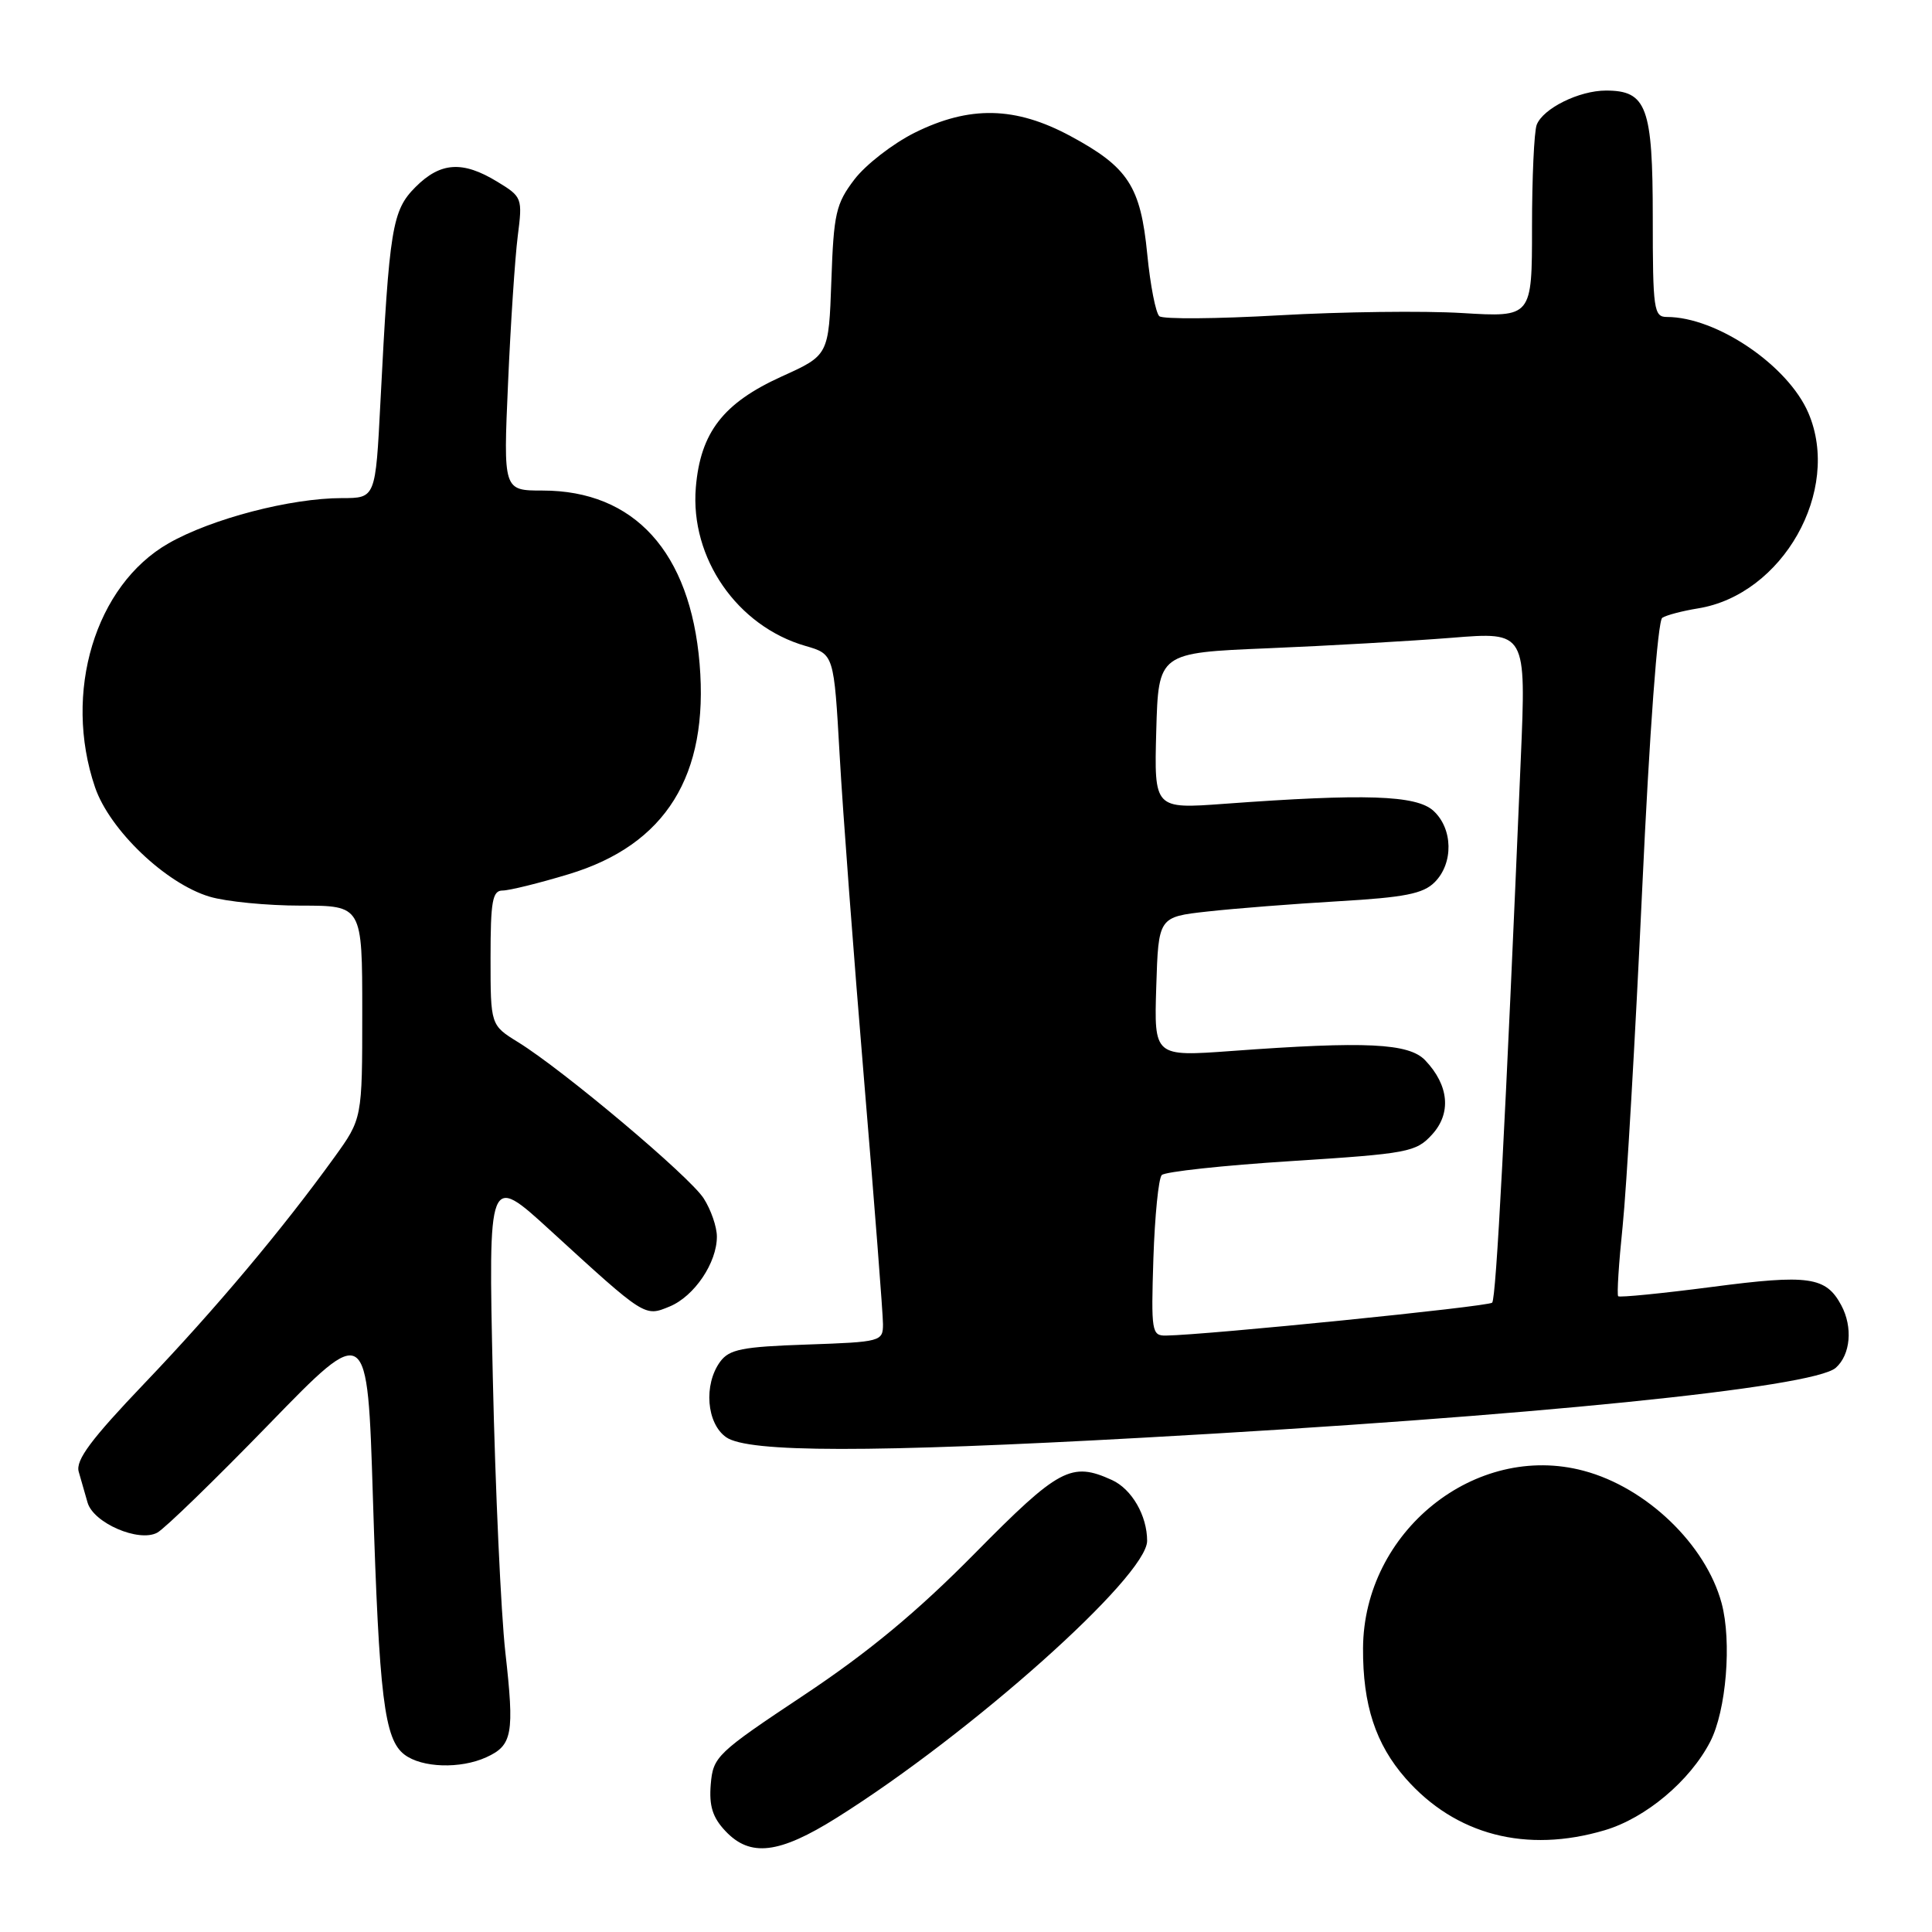 <?xml version="1.0" encoding="UTF-8" standalone="no"?>
<!DOCTYPE svg PUBLIC "-//W3C//DTD SVG 1.1//EN" "http://www.w3.org/Graphics/SVG/1.1/DTD/svg11.dtd" >
<svg xmlns="http://www.w3.org/2000/svg" xmlns:xlink="http://www.w3.org/1999/xlink" version="1.1" viewBox="0 0 256 256">
 <g >
 <path fill="currentColor"
d=" M 110.89 240.85 C 128.68 229.69 152.00 208.88 152.00 204.17 C 152.00 200.83 149.97 197.31 147.34 196.11 C 141.96 193.66 140.33 194.52 129.18 205.82 C 121.56 213.55 115.06 218.94 106.50 224.63 C 94.97 232.30 94.49 232.76 94.18 236.42 C 93.94 239.28 94.42 240.82 96.11 242.61 C 99.40 246.12 103.23 245.66 110.89 240.85 Z  M 212.65 242.51 C 218.07 240.90 223.92 235.99 226.61 230.79 C 228.74 226.67 229.49 217.50 228.12 212.42 C 226.02 204.65 218.16 197.10 209.86 194.89 C 195.49 191.04 180.69 202.94 180.61 218.40 C 180.57 225.90 182.27 231.10 186.25 235.64 C 192.85 243.15 202.25 245.60 212.65 242.51 Z  M 64.43 232.85 C 67.91 231.27 68.18 229.76 66.96 218.93 C 66.38 213.74 65.63 197.35 65.30 182.51 C 64.70 155.52 64.70 155.52 72.89 163.01 C 85.56 174.60 85.40 174.49 88.75 173.11 C 92.01 171.75 95.00 167.32 94.99 163.85 C 94.99 162.56 94.20 160.28 93.24 158.79 C 91.37 155.87 74.66 141.81 68.66 138.10 C 65.00 135.84 65.00 135.84 65.00 126.92 C 65.00 119.42 65.25 118.00 66.59 118.00 C 67.47 118.00 71.41 117.03 75.34 115.84 C 88.22 111.96 93.94 102.76 92.70 87.94 C 91.46 73.15 84.06 65.00 71.89 65.00 C 66.69 65.00 66.69 65.00 67.32 50.75 C 67.66 42.91 68.24 34.17 68.60 31.32 C 69.25 26.23 69.20 26.09 65.88 24.07 C 61.30 21.28 58.37 21.47 55.06 24.78 C 51.96 27.89 51.59 30.13 50.41 53.25 C 49.76 66.00 49.76 66.00 45.33 66.00 C 38.52 66.00 28.05 68.73 22.34 71.99 C 12.61 77.55 8.32 91.77 12.59 104.31 C 14.52 109.97 21.95 117.07 27.76 118.81 C 29.95 119.47 35.39 120.00 39.87 120.00 C 48.00 120.00 48.00 120.00 48.00 134.12 C 48.00 148.23 48.00 148.23 44.29 153.37 C 37.41 162.90 28.55 173.45 19.18 183.26 C 12.05 190.73 10.00 193.48 10.43 195.01 C 10.75 196.10 11.27 197.94 11.60 199.09 C 12.37 201.80 18.38 204.40 20.83 203.09 C 21.81 202.57 28.48 196.09 35.65 188.71 C 48.69 175.28 48.69 175.28 49.41 198.39 C 50.24 224.96 50.92 230.47 53.60 232.50 C 55.91 234.25 61.00 234.41 64.43 232.85 Z  M 151.50 190.50 C 202.70 187.67 240.29 183.87 243.25 181.24 C 245.21 179.51 245.53 175.85 243.98 172.96 C 241.95 169.17 239.69 168.84 226.89 170.52 C 220.22 171.39 214.61 171.94 214.42 171.76 C 214.23 171.57 214.50 167.38 215.01 162.46 C 215.52 157.53 216.68 137.53 217.59 118.00 C 218.57 96.92 219.66 82.24 220.26 81.86 C 220.82 81.50 222.94 80.95 224.97 80.62 C 236.22 78.82 244.03 65.00 239.62 54.72 C 236.92 48.42 227.46 42.00 220.87 42.00 C 219.14 42.00 219.00 41.04 219.00 28.83 C 219.00 14.18 218.20 12.00 212.80 12.00 C 209.23 12.00 204.46 14.37 203.62 16.54 C 203.28 17.44 203.00 23.54 203.00 30.10 C 203.00 42.04 203.00 42.04 193.75 41.48 C 188.66 41.17 177.75 41.31 169.50 41.78 C 161.25 42.25 154.11 42.31 153.62 41.90 C 153.14 41.48 152.42 37.80 152.02 33.71 C 151.14 24.69 149.50 22.16 141.86 18.04 C 134.54 14.09 128.47 13.97 121.17 17.60 C 118.30 19.04 114.72 21.81 113.22 23.77 C 110.76 27.00 110.47 28.28 110.16 37.20 C 109.81 47.07 109.81 47.07 103.57 49.89 C 95.82 53.41 92.81 57.30 92.20 64.60 C 91.43 73.94 97.68 82.98 106.73 85.59 C 110.50 86.68 110.50 86.68 111.26 100.09 C 111.67 107.46 113.14 126.91 114.51 143.30 C 115.88 159.68 117.00 174.15 117.00 175.45 C 117.00 177.75 116.75 177.82 106.92 178.16 C 98.33 178.45 96.63 178.79 95.42 180.44 C 93.21 183.47 93.62 188.62 96.22 190.44 C 99.14 192.49 115.34 192.50 151.50 190.50 Z  M 152.83 166.75 C 153.02 161.11 153.51 156.14 153.94 155.70 C 154.36 155.26 162.08 154.42 171.10 153.85 C 186.59 152.86 187.63 152.66 189.75 150.34 C 192.34 147.52 192.00 143.81 188.85 140.50 C 186.68 138.22 181.01 137.95 163.21 139.26 C 152.92 140.01 152.92 140.01 153.21 130.76 C 153.50 121.50 153.50 121.50 160.00 120.78 C 163.57 120.38 171.38 119.77 177.35 119.42 C 186.12 118.91 188.57 118.43 190.10 116.90 C 192.62 114.38 192.53 109.79 189.92 107.42 C 187.63 105.36 180.87 105.14 162.21 106.51 C 152.93 107.19 152.93 107.19 153.21 96.85 C 153.50 86.50 153.50 86.50 168.00 85.90 C 175.97 85.57 186.94 84.94 192.36 84.51 C 202.23 83.71 202.23 83.71 201.51 100.60 C 199.48 148.70 198.25 172.08 197.72 172.61 C 197.21 173.13 159.89 176.89 154.50 176.97 C 152.61 177.00 152.52 176.46 152.83 166.75 Z "/>
</g>
</svg>